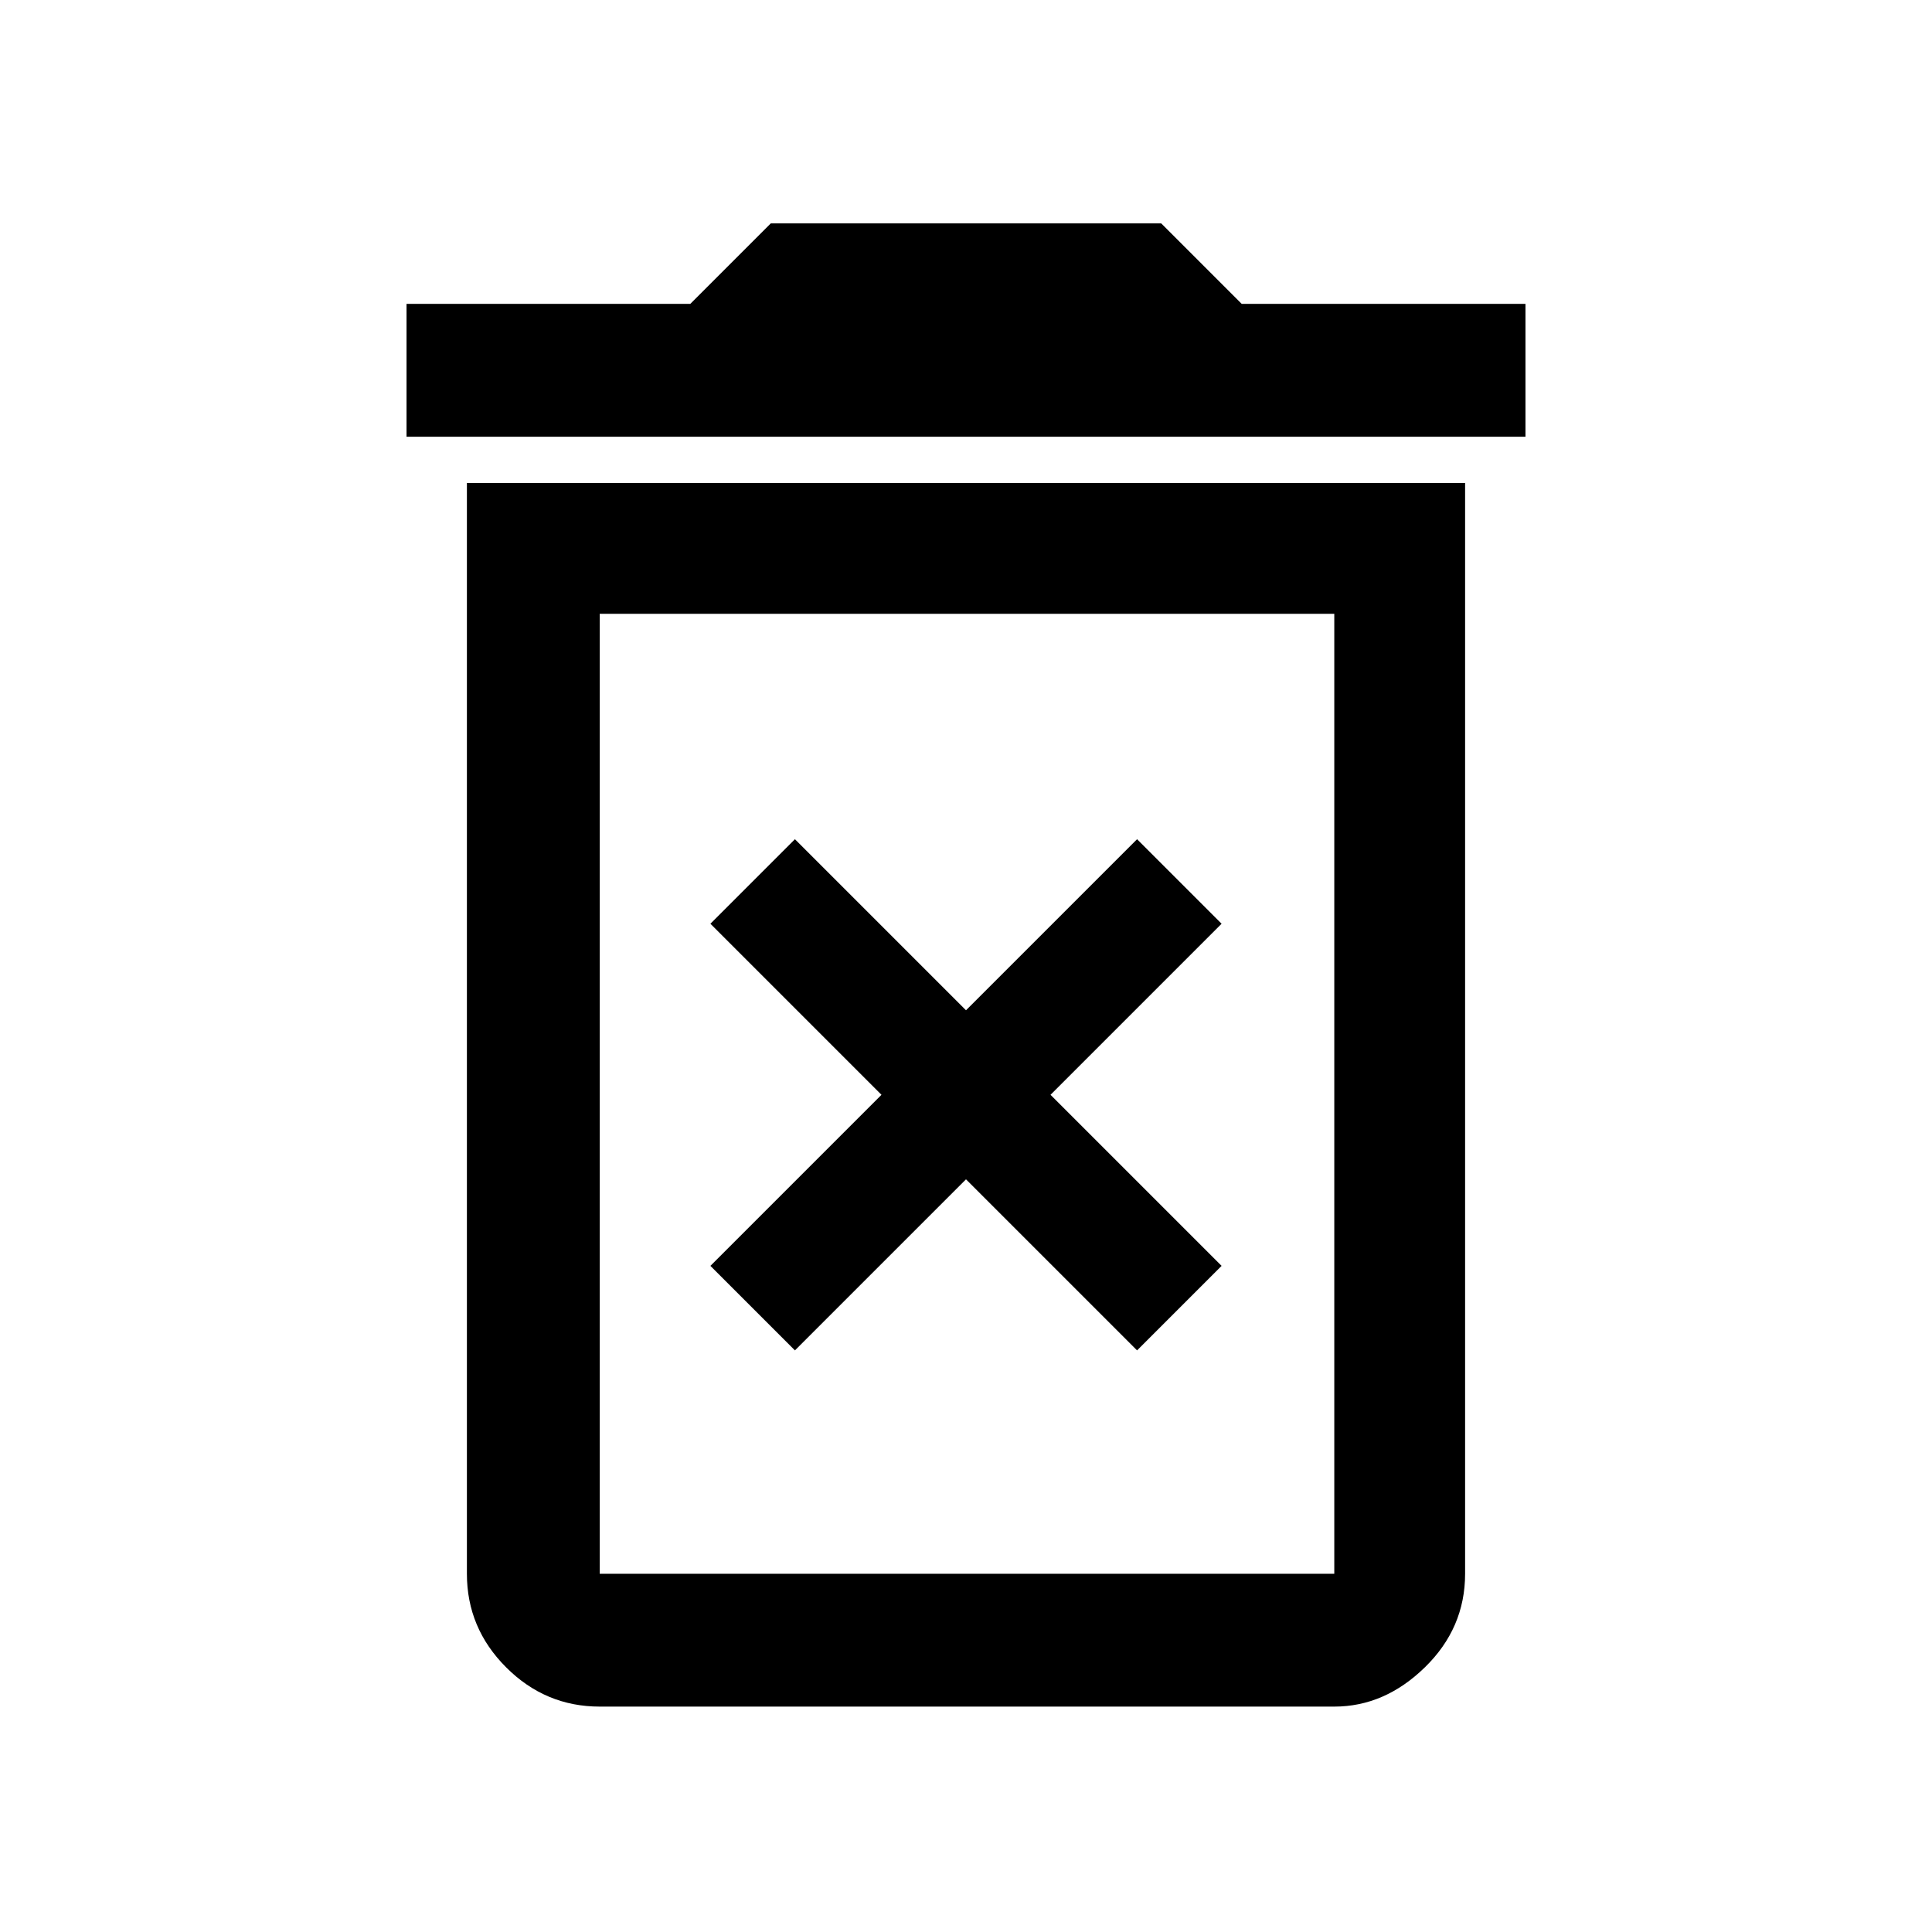 <svg xmlns="http://www.w3.org/2000/svg" height="48" width="48"><path d="M19.75 33.55 24 29.3 28.25 33.55 30.35 31.45 26.1 27.2 30.35 22.95 28.25 20.85 24 25.1 19.75 20.85 17.65 22.95 21.9 27.2 17.65 31.45ZM14.9 39.1H33.15Q33.15 39.1 33.15 39.1Q33.15 39.1 33.15 39.1V15.25H14.9V39.1Q14.9 39.1 14.9 39.1Q14.9 39.1 14.9 39.1ZM10.1 10.85V7.55H17.15L19.15 5.55H28.85L30.85 7.55H37.9V10.85ZM14.9 42.4Q13.55 42.4 12.575 41.425Q11.6 40.45 11.6 39.1V12H36.4V39.1Q36.4 40.45 35.4 41.425Q34.4 42.4 33.15 42.4ZM14.9 39.1H33.15Q33.15 39.1 33.15 39.1Q33.15 39.1 33.15 39.1H14.9Q14.9 39.1 14.9 39.1Q14.9 39.1 14.9 39.1Z"/></svg>